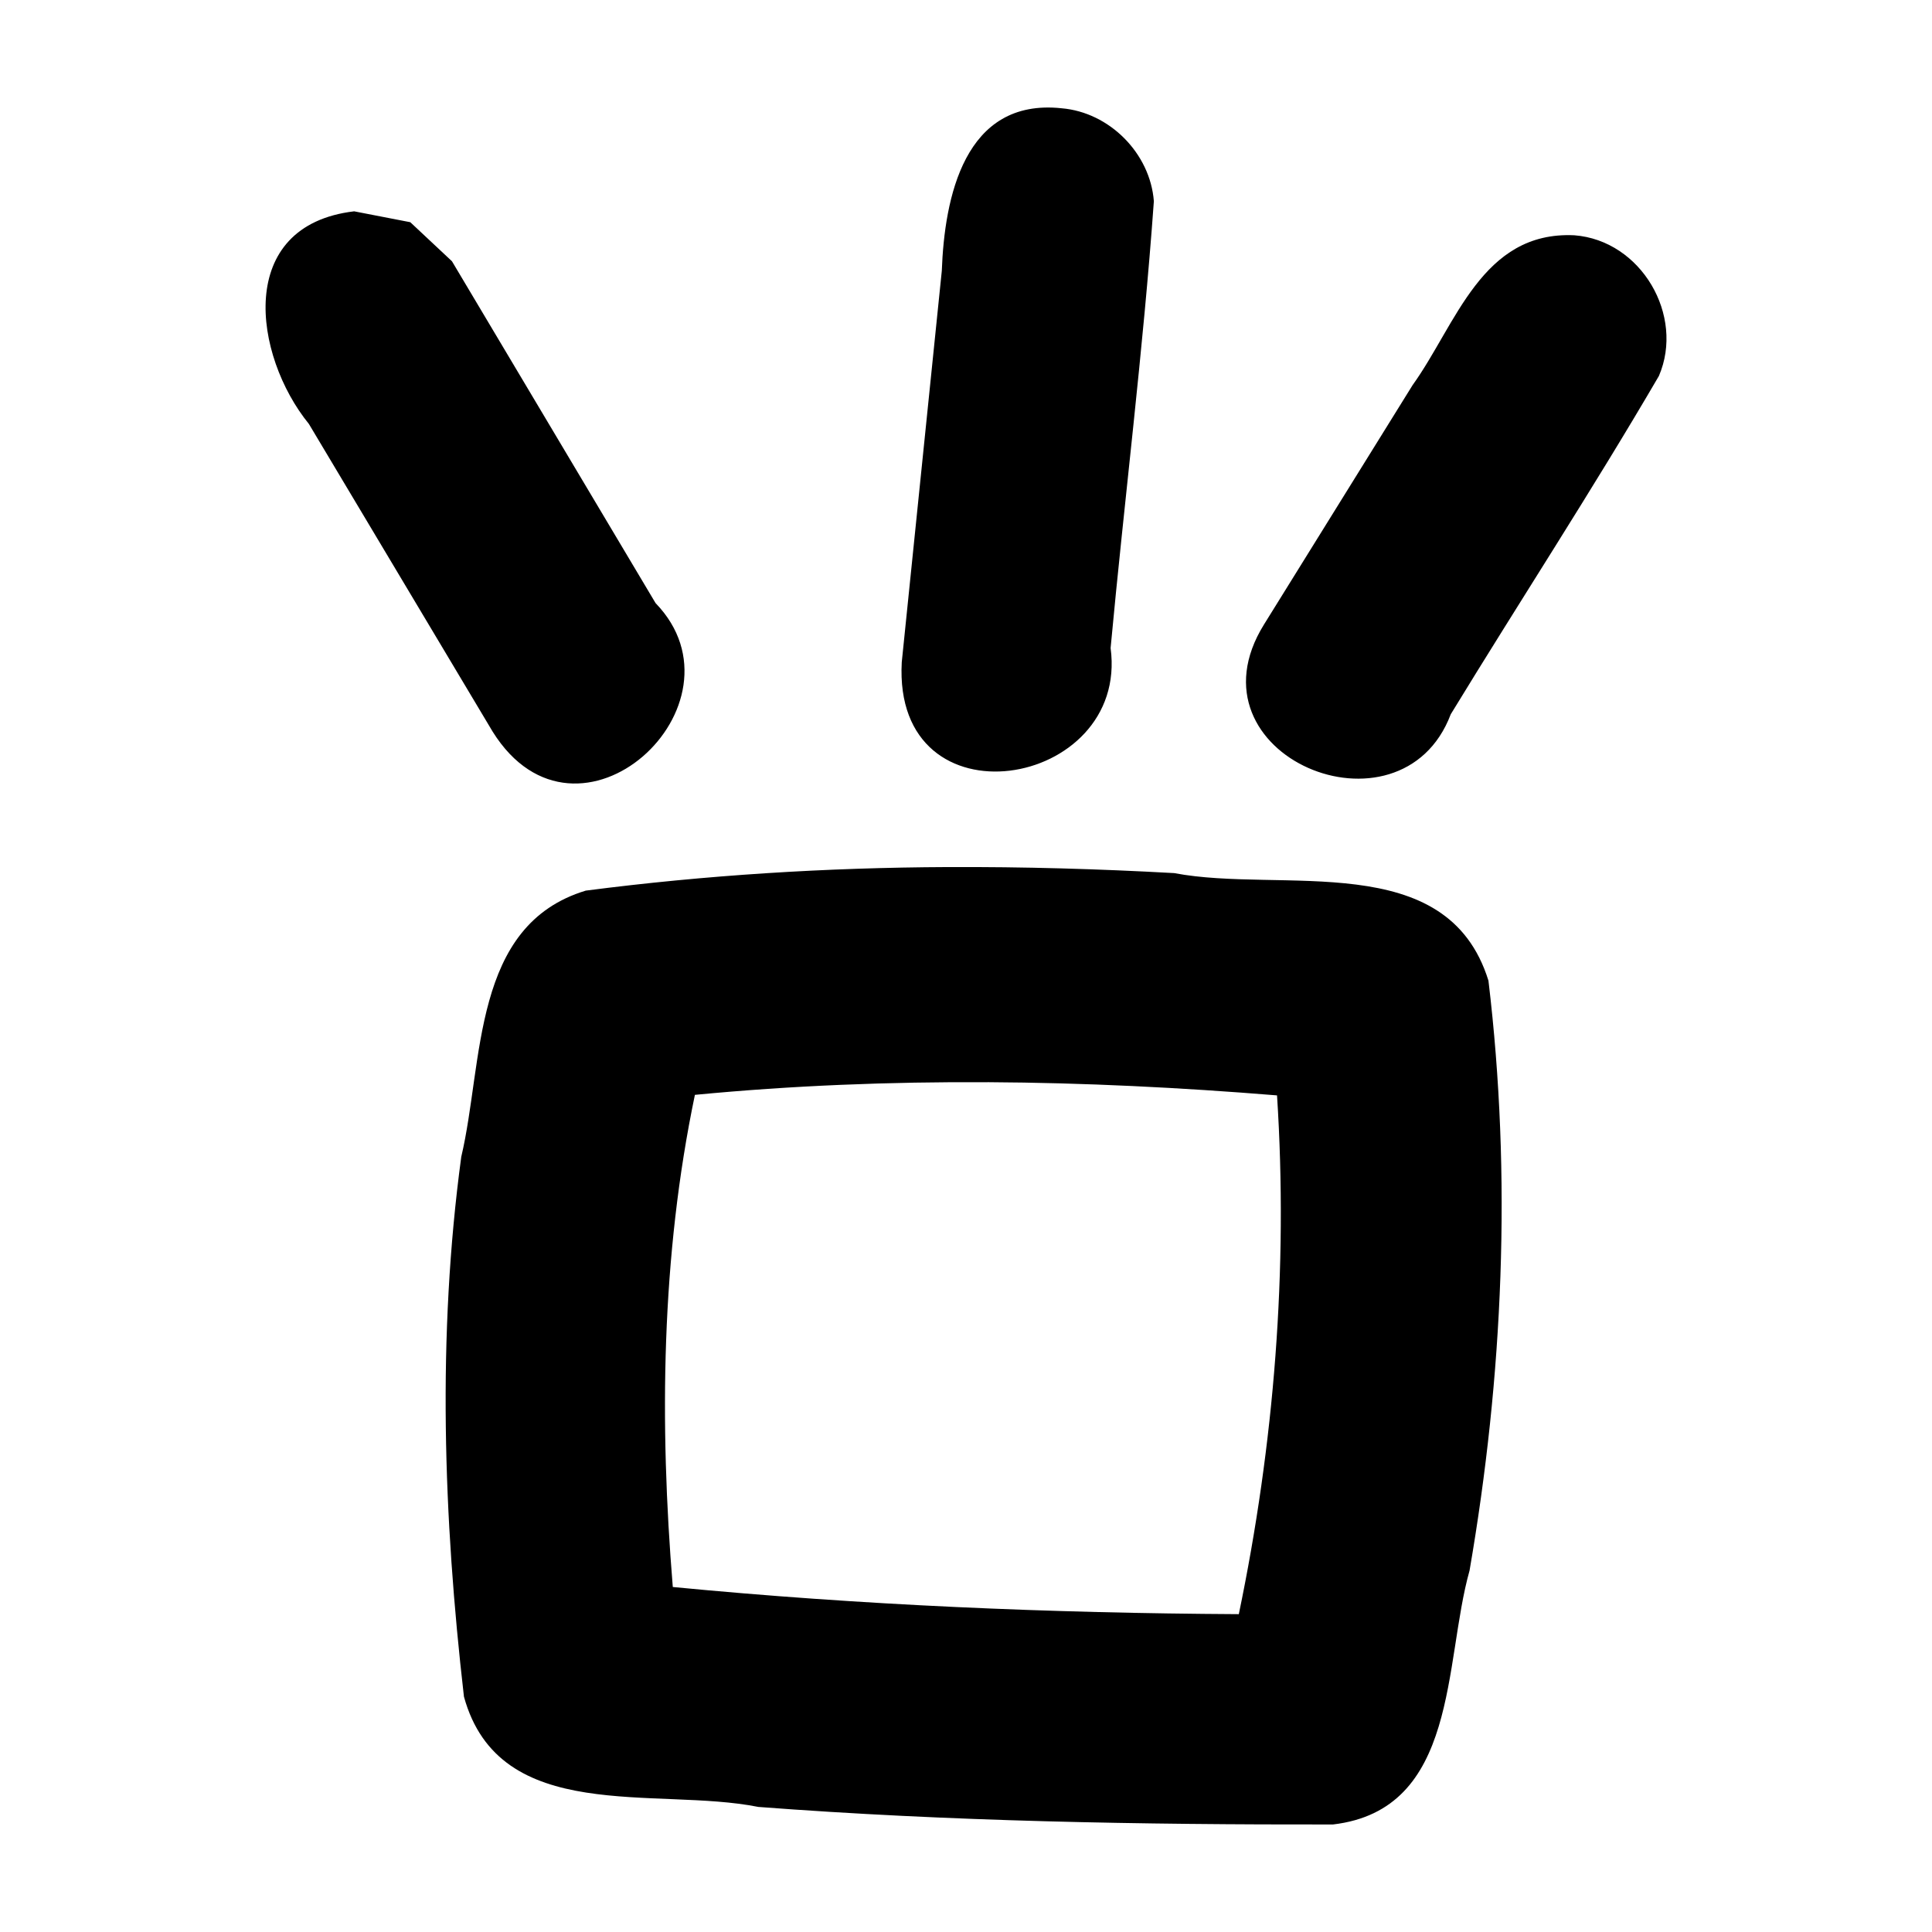 <?xml version='1.0' encoding='ASCII' standalone='yes'?>
<svg xmlns="http://www.w3.org/2000/svg" xmlns:xlink="http://www.w3.org/1999/xlink" version="1.1" width="72.0mm" viewBox="0 0 72.0 72.0" height="72.0mm">
  <g transform="translate(9.896, 4.007) scale(1 1) ">
    <defs id="defs1"/>
    <g id="layer1" transform="translate(-768.402,-109.676)">
      <path id="path42-8-5" style="color:#000000;fill:#000000;stroke:none;stroke-width:1;stroke-linecap:round;stroke-linejoin:round;-inkscape-stroke:none" d="m 798.07,109.704 c -3.634,-0.389 -4.367,3.345 -4.466,6.061 -0.497,4.861 -0.995,9.721 -1.492,14.582 -0.342,6.225 8.487,4.73 7.783,-0.528 0.516,-5.552 1.216,-11.094 1.612,-16.652 -0.136,-1.784 -1.654,-3.313 -3.437,-3.463 z m -26.362,3.84 c -4.447,0.525 -3.764,5.372 -1.69,7.925 2.283,3.823 4.566,7.645 6.849,11.468 3.17,5.068 9.727,-1.012 6.07,-4.792 -2.529,-4.247 -5.059,-8.494 -7.588,-12.74 l -1.553,-1.455 -2.089,-0.405 z m 45.467,0.893 c -3.448,-0.16 -4.401,3.325 -6.026,5.585 -1.846,2.974 -3.692,5.947 -5.538,8.921 -3.035,4.887 5.106,8.247 6.96,3.345 2.57,-4.212 5.273,-8.35 7.758,-12.609 0.966,-2.252 -0.66,-5.051 -3.154,-5.242 z m -23.351,23.545 c -4.508,0.019 -9.017,0.298 -13.489,0.878 -4.252,1.288 -3.801,6.372 -4.639,9.92 -0.901,6.672 -0.668,13.447 0.1,20.119 1.324,4.814 7.161,3.347 10.972,4.109 7.123,0.543 14.271,0.663 21.413,0.654 4.687,-0.551 4.121,-6.019 5.091,-9.463 1.25,-7.247 1.581,-14.674 0.704,-21.984 -1.542,-4.97 -7.691,-3.241 -11.712,-4.008 -2.81,-0.156 -5.625,-0.238 -8.439,-0.224 z m 1.488,8.017 c 3.6,0.019 7.198,0.2 10.785,0.492 0.419,6.47 -0.105,12.989 -1.424,19.333 -7.041,-0.038 -14.084,-0.335 -21.094,-1.012 -0.501,-6.111 -0.434,-12.319 0.824,-18.341 3.625,-0.348 7.269,-0.491 10.909,-0.471 z"/>
    </g>
  </g>
</svg>
